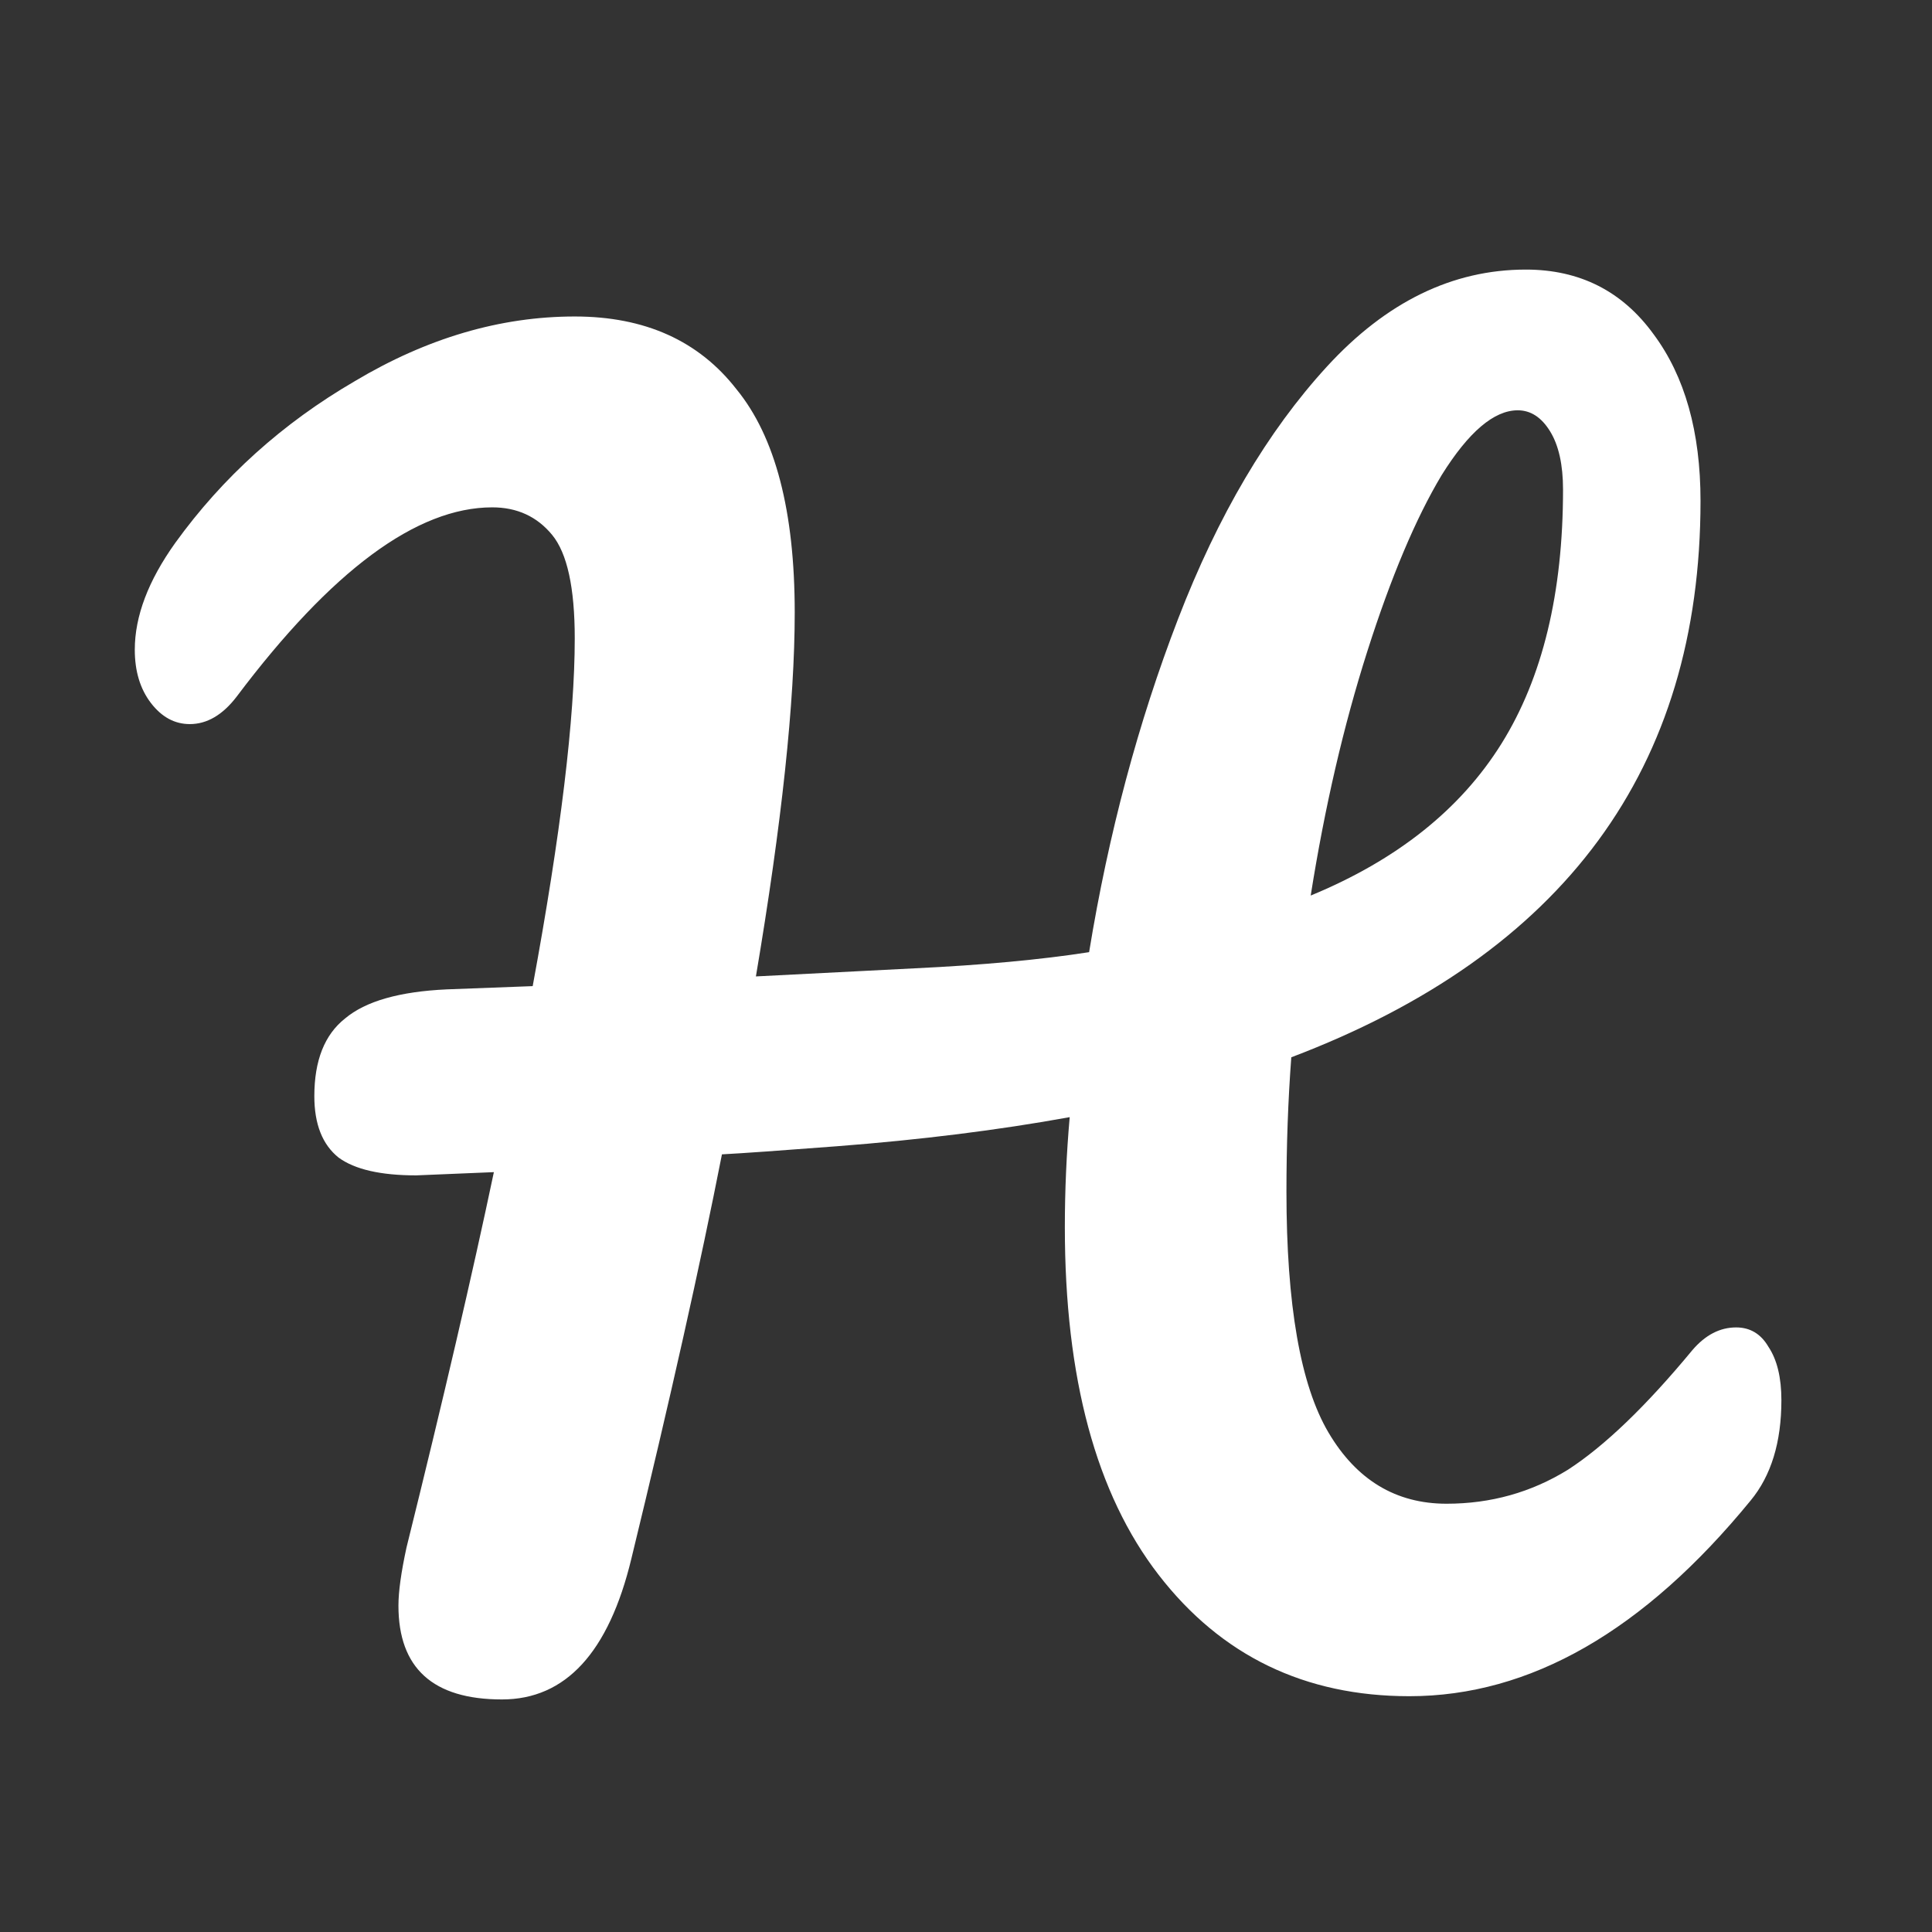<svg width="43" height="43" viewBox="0 0 43 43" fill="none" xmlns="http://www.w3.org/2000/svg">
<rect x="0" y="0" width="43" height="43" fill="#333333" stroke="none"/>
<path d="M38.64 29.544C38.952 29.544 39.192 29.688 39.36 29.976C39.552 30.264 39.648 30.66 39.648 31.164C39.648 32.1 39.42 32.844 38.964 33.396C36.588 36.3 34.056 37.752 31.368 37.752C29.04 37.752 27.18 36.852 25.788 35.052C24.396 33.252 23.7 30.672 23.7 27.312C23.7 26.496 23.736 25.68 23.808 24.864C22.224 25.152 20.496 25.368 18.624 25.512C17.376 25.608 16.524 25.668 16.068 25.692C15.588 28.14 14.916 31.14 14.052 34.692C13.548 36.78 12.588 37.824 11.172 37.824C9.636 37.824 8.868 37.128 8.868 35.736C8.868 35.424 8.928 34.992 9.048 34.44C9.864 31.152 10.512 28.368 10.992 26.088L9.264 26.16C8.472 26.16 7.896 26.028 7.536 25.764C7.176 25.476 6.996 25.02 6.996 24.396C6.996 23.604 7.224 23.028 7.68 22.668C8.136 22.284 8.892 22.068 9.948 22.02L11.856 21.948C12.48 18.564 12.792 15.984 12.792 14.208C12.792 13.08 12.624 12.312 12.288 11.904C11.952 11.496 11.508 11.292 10.956 11.292C9.276 11.292 7.38 12.696 5.268 15.504C4.956 15.912 4.608 16.116 4.224 16.116C3.888 16.116 3.6 15.96 3.36 15.648C3.12 15.336 3 14.94 3 14.46C3 13.716 3.3 12.924 3.9 12.084C4.956 10.62 6.288 9.42 7.896 8.484C9.504 7.524 11.136 7.044 12.792 7.044C14.352 7.044 15.552 7.584 16.392 8.664C17.256 9.72 17.688 11.376 17.688 13.632C17.688 15.624 17.4 18.324 16.824 21.732L20.352 21.552C21.864 21.48 23.16 21.36 24.24 21.192C24.672 18.552 25.332 16.08 26.22 13.776C27.108 11.472 28.212 9.6 29.532 8.16C30.852 6.72 32.328 6 33.96 6C35.16 6 36.108 6.48 36.804 7.44C37.5 8.376 37.848 9.612 37.848 11.148C37.848 17.1 34.812 21.228 28.74 23.532C28.668 24.492 28.632 25.488 28.632 26.52C28.632 29.04 28.944 30.828 29.568 31.884C30.192 32.94 31.068 33.468 32.196 33.468C33.18 33.468 34.08 33.216 34.896 32.712C35.712 32.184 36.636 31.296 37.668 30.048C37.956 29.712 38.28 29.544 38.64 29.544ZM33.78 9.132C33.252 9.132 32.688 9.612 32.088 10.572C31.512 11.532 30.96 12.84 30.432 14.496C29.904 16.152 29.484 17.964 29.172 19.932C31.092 19.14 32.508 18.012 33.42 16.548C34.332 15.084 34.788 13.2 34.788 10.896C34.788 10.344 34.692 9.912 34.5 9.6C34.308 9.288 34.068 9.132 33.78 9.132Z" fill="white"/>
</svg>
